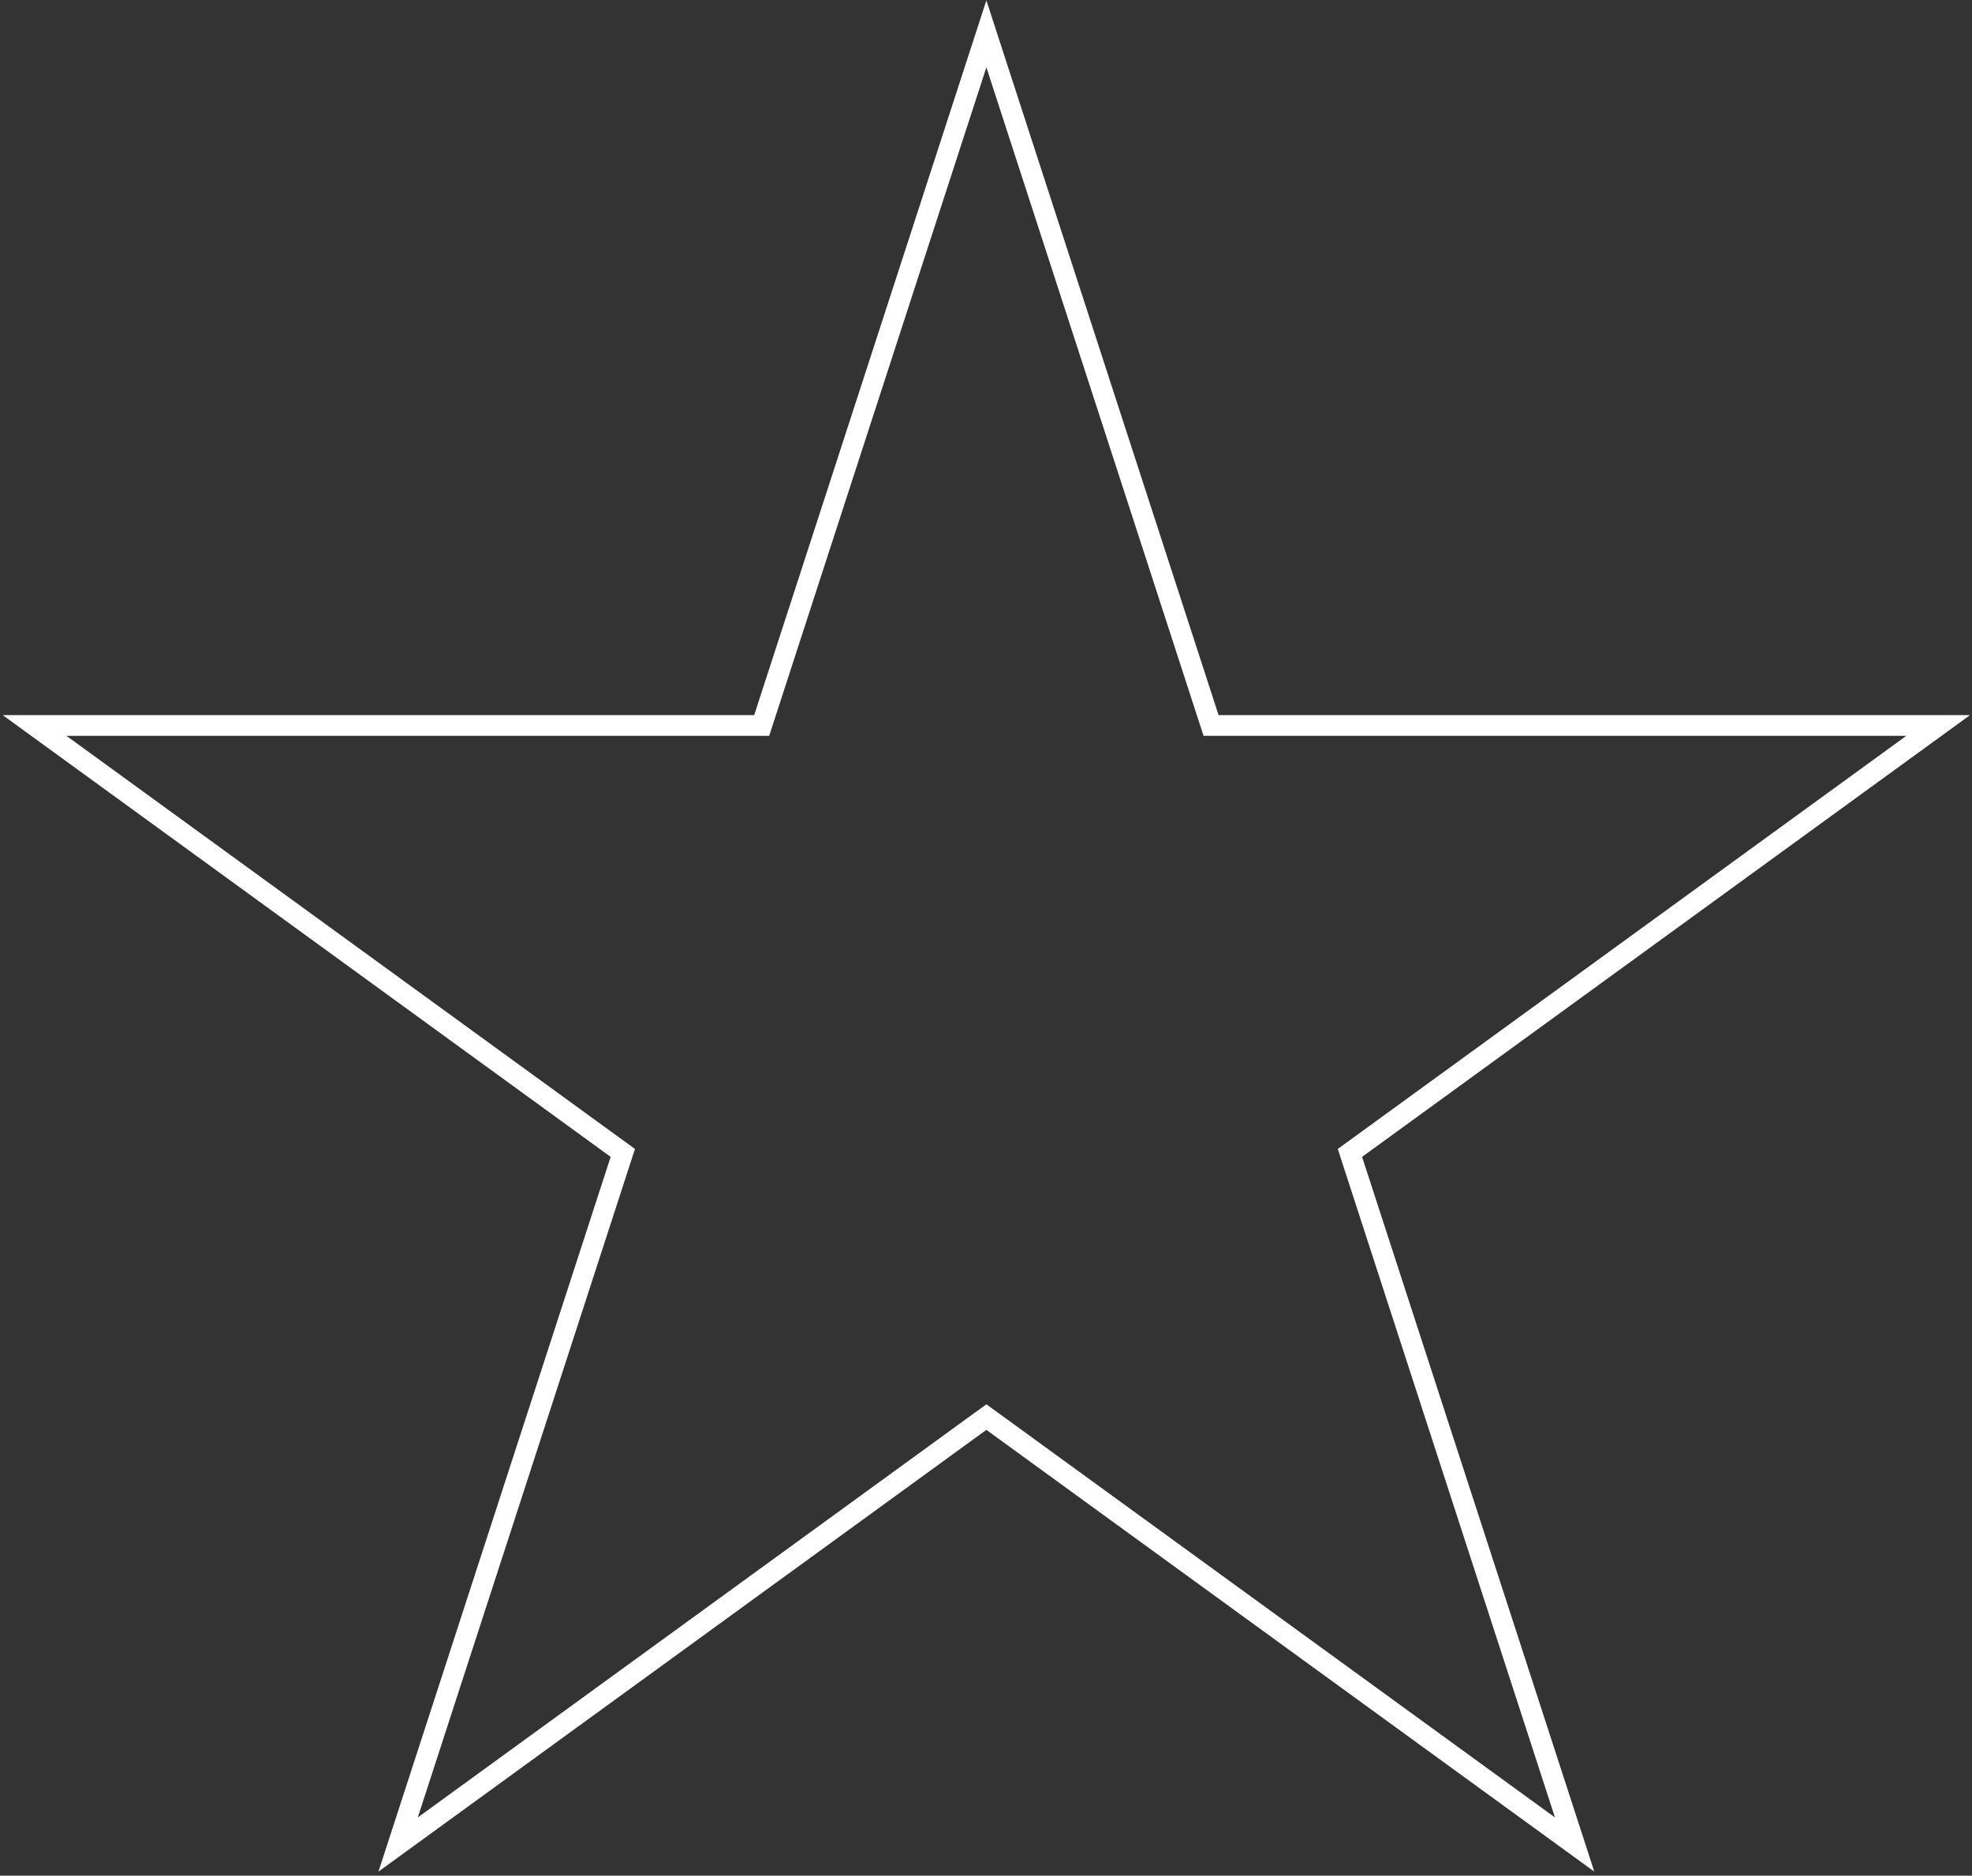 <svg width="286" height="272" viewBox="0 0 286 272" fill="none" xmlns="http://www.w3.org/2000/svg">
<rect x="0" y="0" width="286" height="272" fill="#333333" stroke="none"/>
<path d="M143.054 4.908L175.305 104.165L175.641 105.201H176.731H281.096L196.663 166.546L195.782 167.186L196.118 168.223L228.369 267.479L143.936 206.135L143.054 205.495L142.173 206.135L57.74 267.479L89.99 168.223L90.327 167.186L89.445 166.546L5.012 105.201H109.377H110.467L110.804 104.165L143.054 4.908Z" stroke="white" stroke-width="3"/>
</svg>
